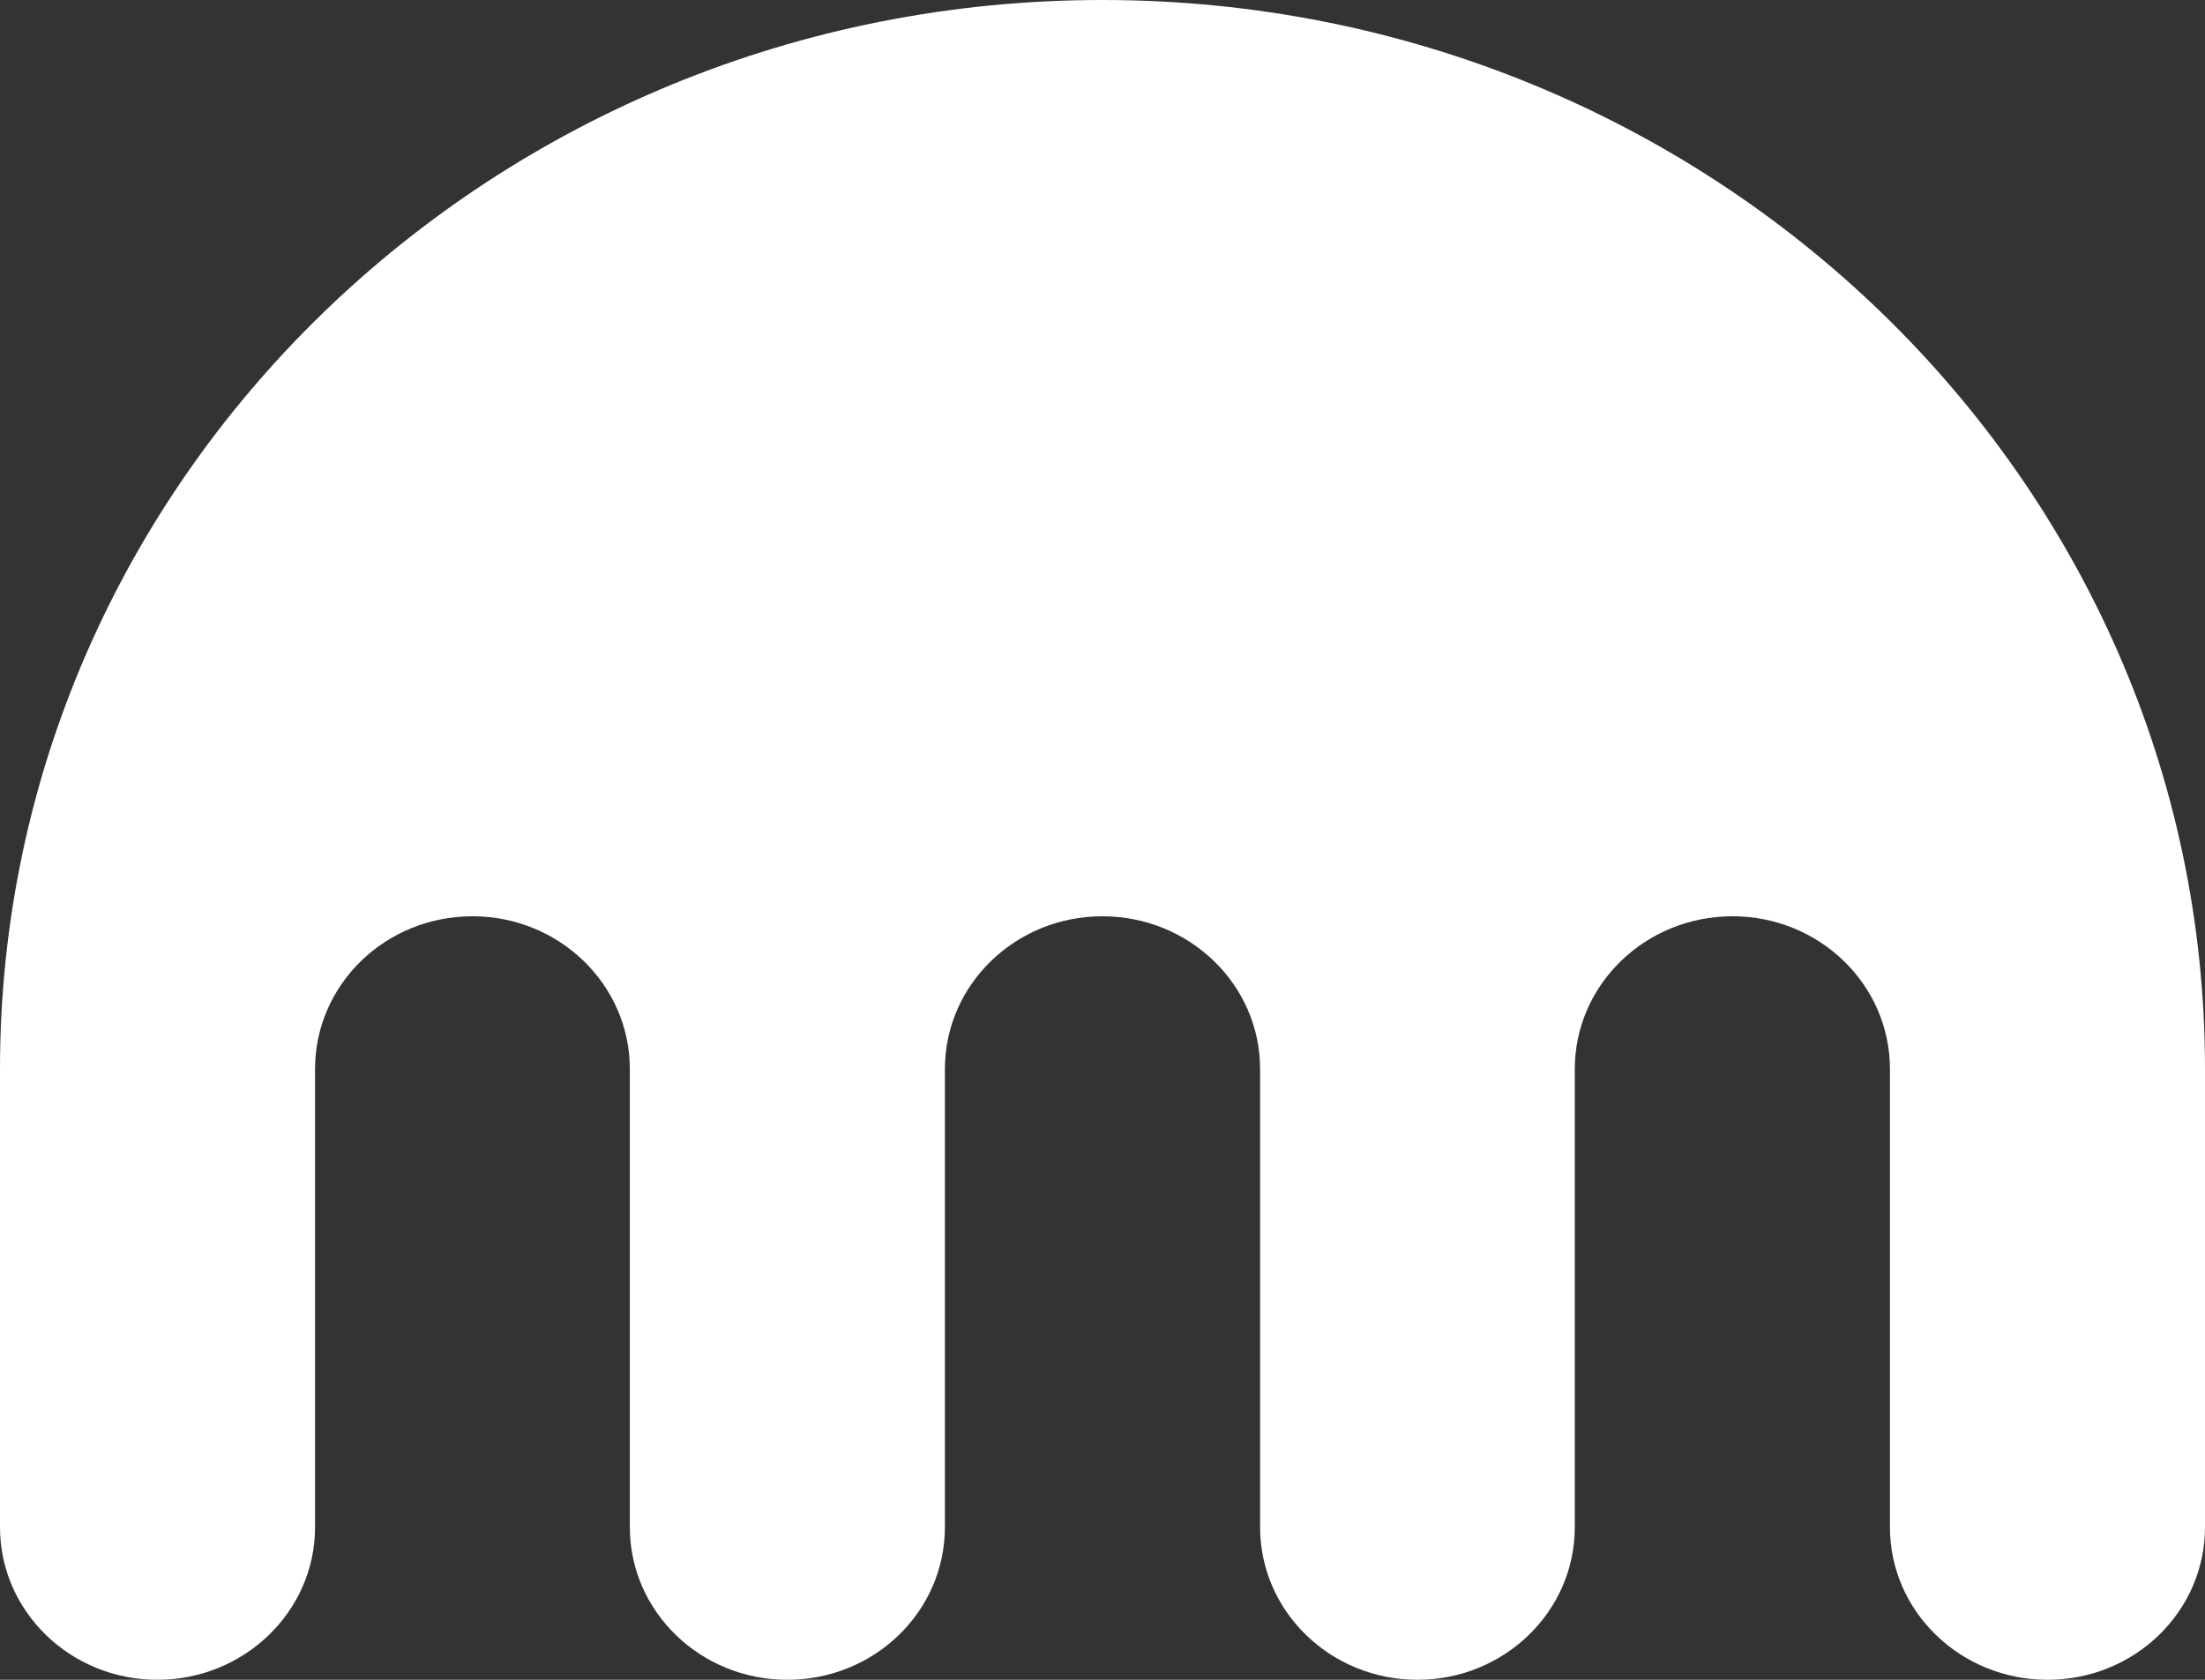 <?xml version="1.0" encoding="UTF-8"?>
<svg width="42px" height="32px" viewBox="0 0 42 32" version="1.1" xmlns="http://www.w3.org/2000/svg" xmlns:xlink="http://www.w3.org/1999/xlink">
    <rect x="0" y="0" width="42" height="32" fill="#333333" stroke="none"/>
    <!-- Generator: Sketch 52.3 (67297) - http://www.bohemiancoding.com/sketch -->
    <title>Fill 1</title>
    <desc>Created with Sketch.</desc>
    <g id="Illustration" stroke="none" stroke-width="1" fill="none" fill-rule="evenodd">
        <g id="Homepage" transform="translate(-65, -24)" fill="#FFFFFF">
            <g id="Group-3" transform="translate(65, 24)">
                <path d="M20.996,0 C9.397,0 0,9.119 0,20.366 L0,29.093 C0,30.7 1.343,32 2.996,32 C4.651,32 6.001,30.7 6.001,29.093 L6.001,20.366 C6.001,18.758 7.338,17.455 8.999,17.455 C10.654,17.455 11.997,18.758 11.997,20.366 L11.997,29.093 C11.997,30.7 13.341,32 14.996,32 C16.655,32 17.998,30.7 17.998,29.093 L17.998,20.366 C17.998,18.758 19.342,17.455 20.996,17.455 C22.658,17.455 24.002,18.758 24.002,20.366 L24.002,29.093 C24.002,30.7 25.345,32 26.998,32 C28.652,32 29.996,30.7 29.996,29.093 L29.996,20.366 C29.996,18.758 31.339,17.455 33.001,17.455 C34.656,17.455 35.999,18.758 35.999,20.366 L35.999,29.093 C35.999,30.7 37.343,32 39.002,32 C40.657,32 42,30.7 42,29.093 L42,20.366 C42,9.119 32.596,0 20.996,0" id="Fill-1"></path>
            </g>
        </g>
    </g>
</svg>